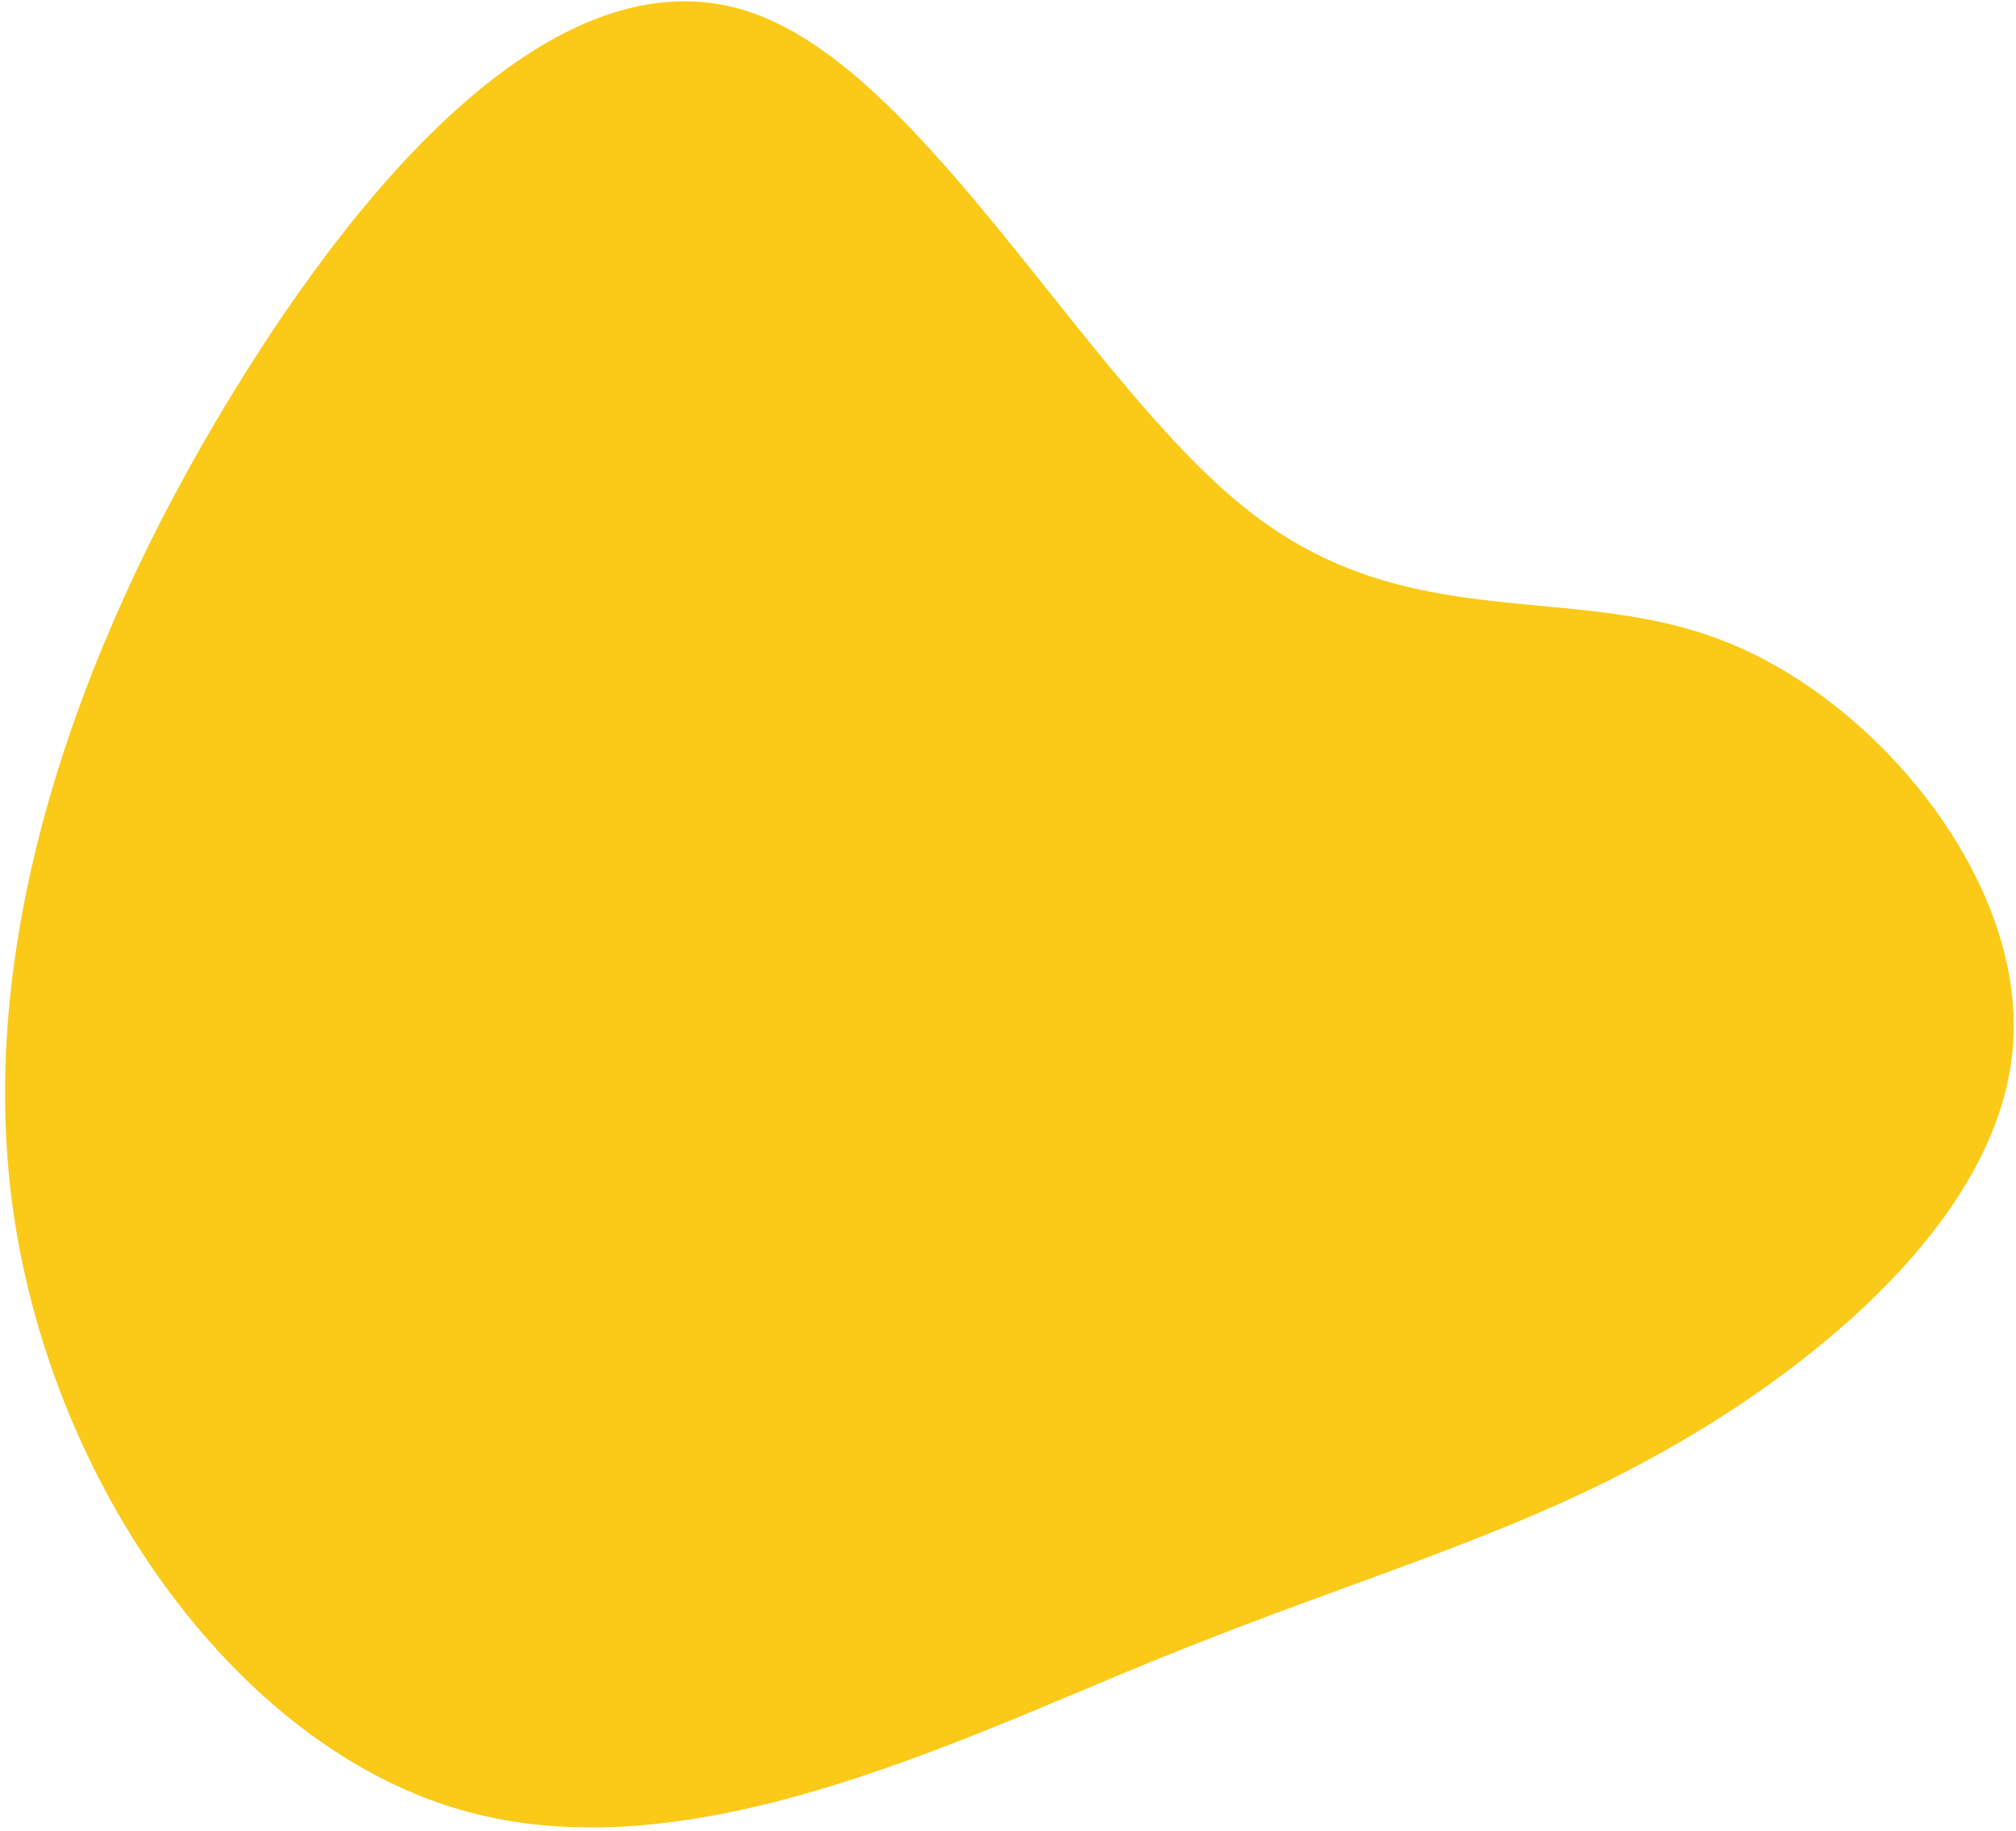 <svg width="337" height="306" viewBox="0 0 337 306" fill="none" xmlns="http://www.w3.org/2000/svg">
<path d="M76.792 302.395C39.101 291.419 7.98 247.427 1.962 200.541C-4.057 153.654 15.029 103.966 40.288 63.485C65.463 23.008 96.819 -8.078 125.914 2.206C154.926 12.492 181.764 64.237 208.689 85.34C235.618 106.535 262.714 96.993 288.395 107.221C314.073 117.356 338.333 147.168 336.53 174.265C334.81 201.358 307.031 225.828 280.488 241.181C253.865 256.629 228.481 263.051 193.574 277.239C158.749 291.424 114.487 313.464 76.792 302.395Z" fill="#FBC917"/>
</svg>

